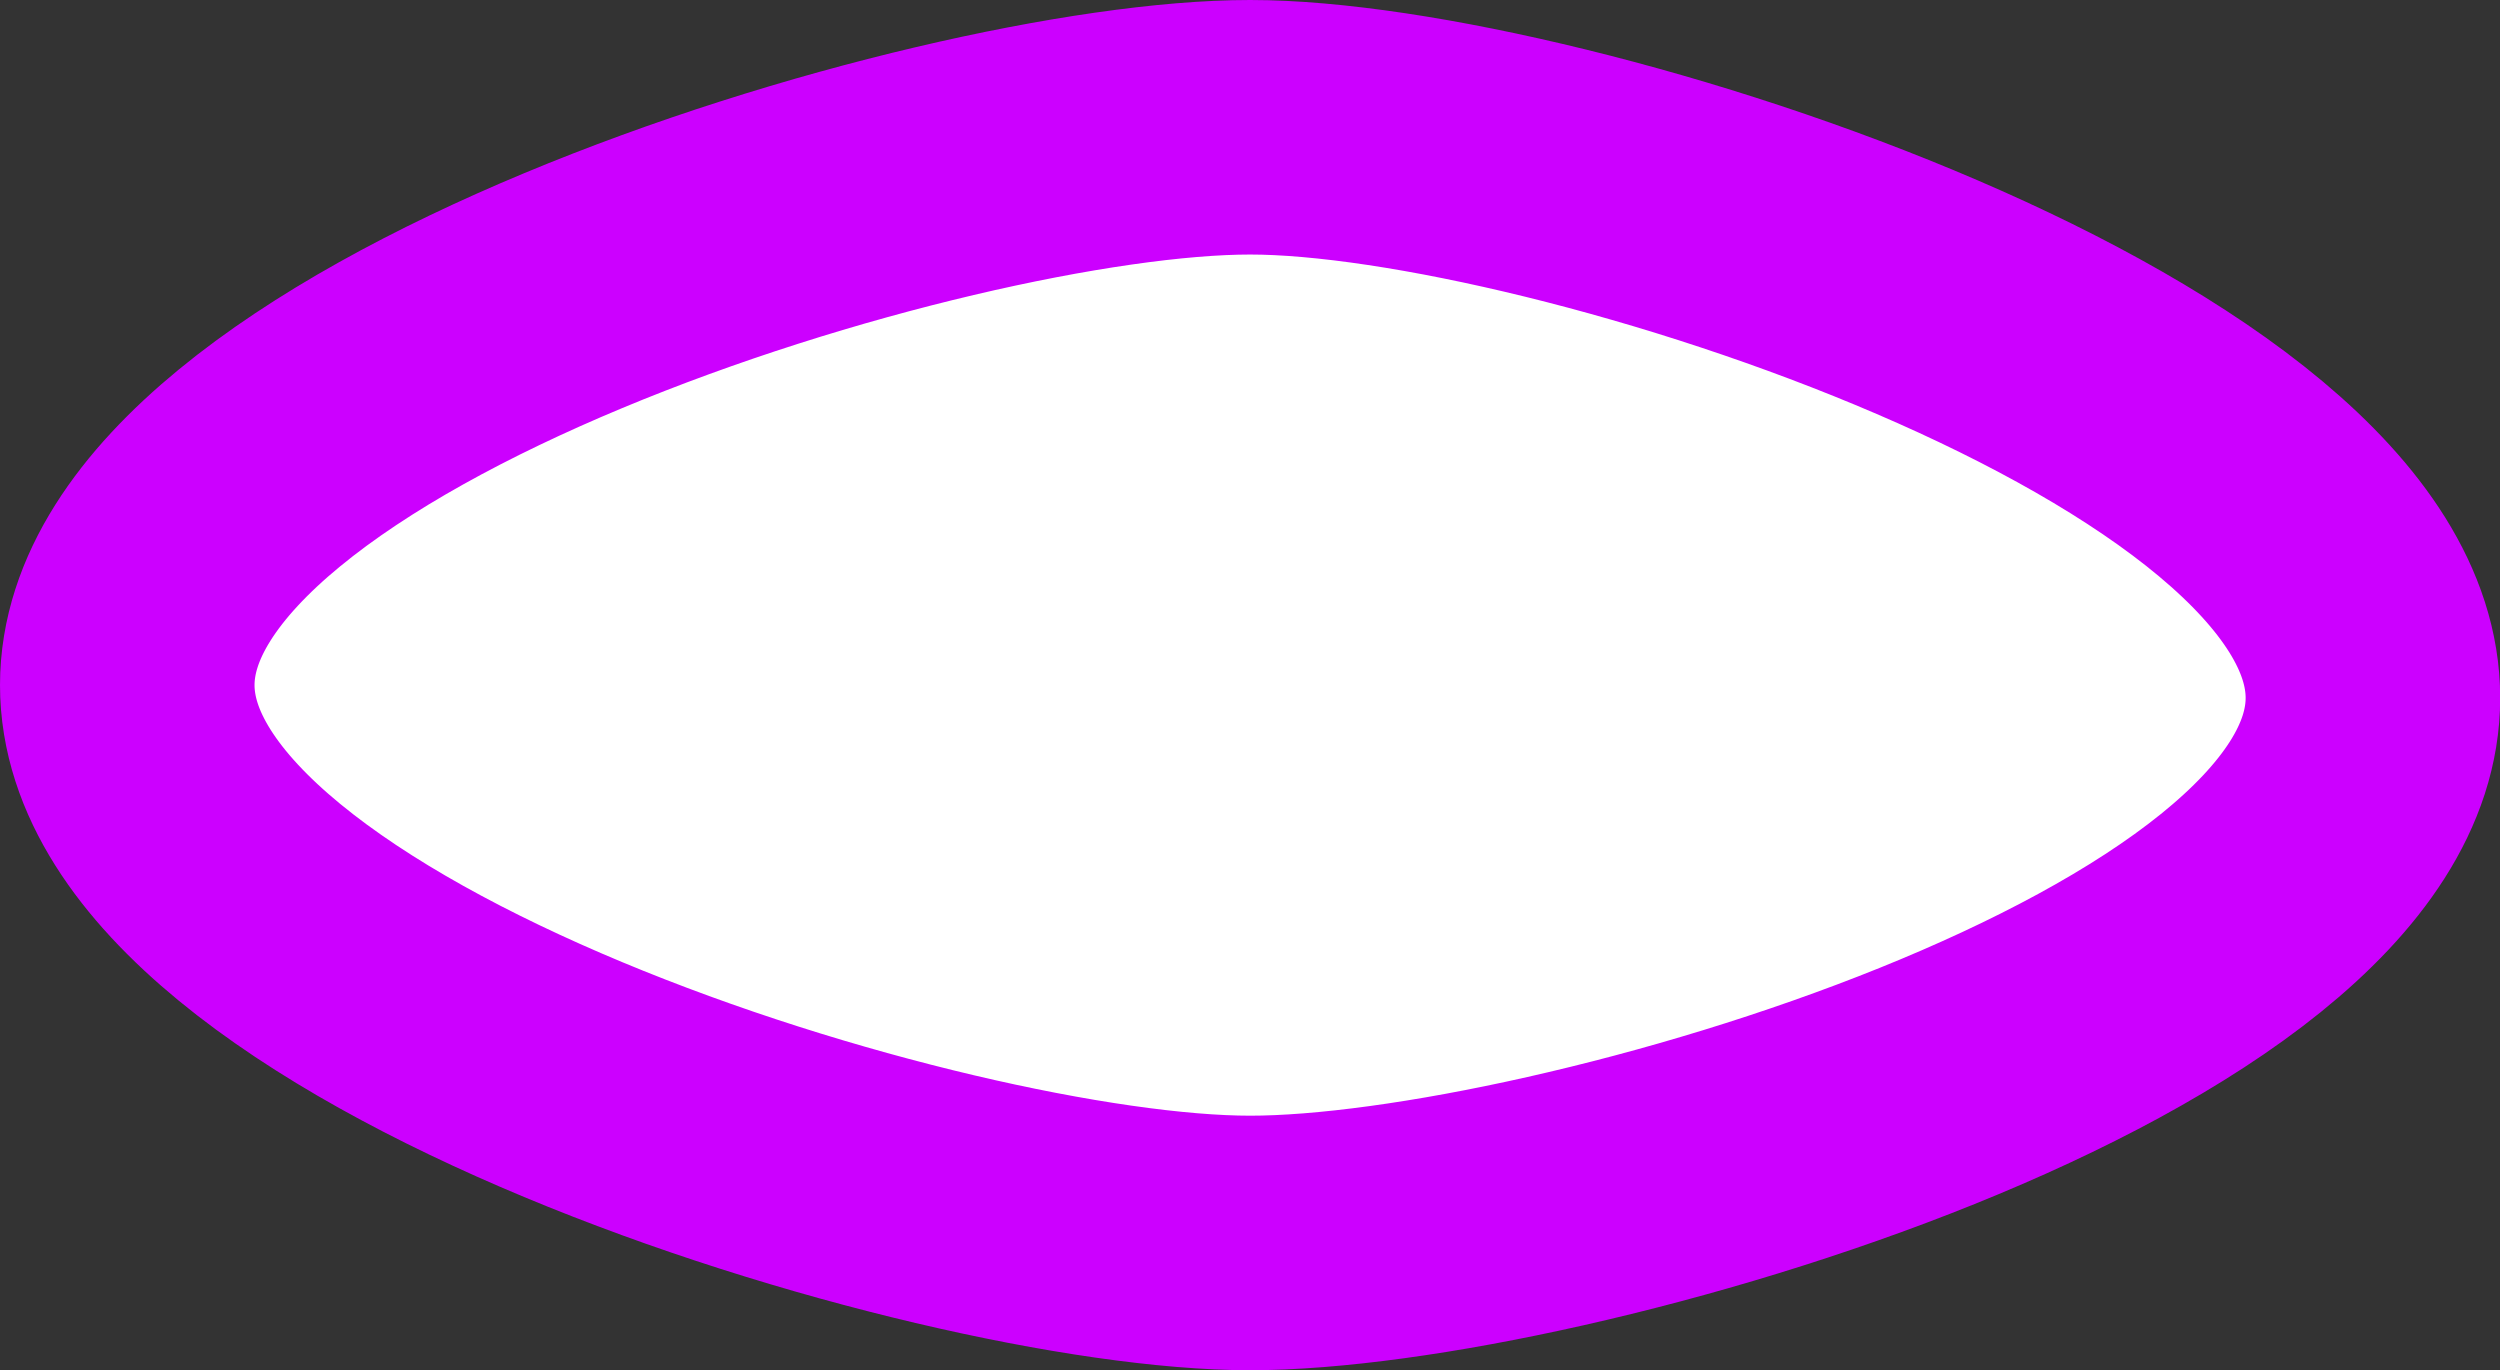 <svg version="1.1" xmlns="http://www.w3.org/2000/svg" xmlns:xlink="http://www.w3.org/1999/xlink" width="14.733" height="8.075" viewBox="0,0,14.733,8.075"><rect x="0" y="0" width="14.733" height="8.075" fill="#333333" stroke="none"/><g transform="translate(-232.633,-175.962)"><g data-paper-data="{&quot;isPaintingLayer&quot;:true}" fill="#ffffff" fill-rule="nonzero" stroke="#cc00ff" stroke-width="1.5" stroke-linecap="butt" stroke-linejoin="miter" stroke-miterlimit="10" stroke-dasharray="" stroke-dashoffset="0" style="mix-blend-mode: normal"><path d="M233.383,180c0,-1.816 4.801,-3.288 6.617,-3.288c1.816,0 6.617,1.548 6.617,3.363c0,1.816 -4.801,3.212 -6.617,3.212c-1.816,0 -6.617,-1.472 -6.617,-3.288z"/></g></g></svg>